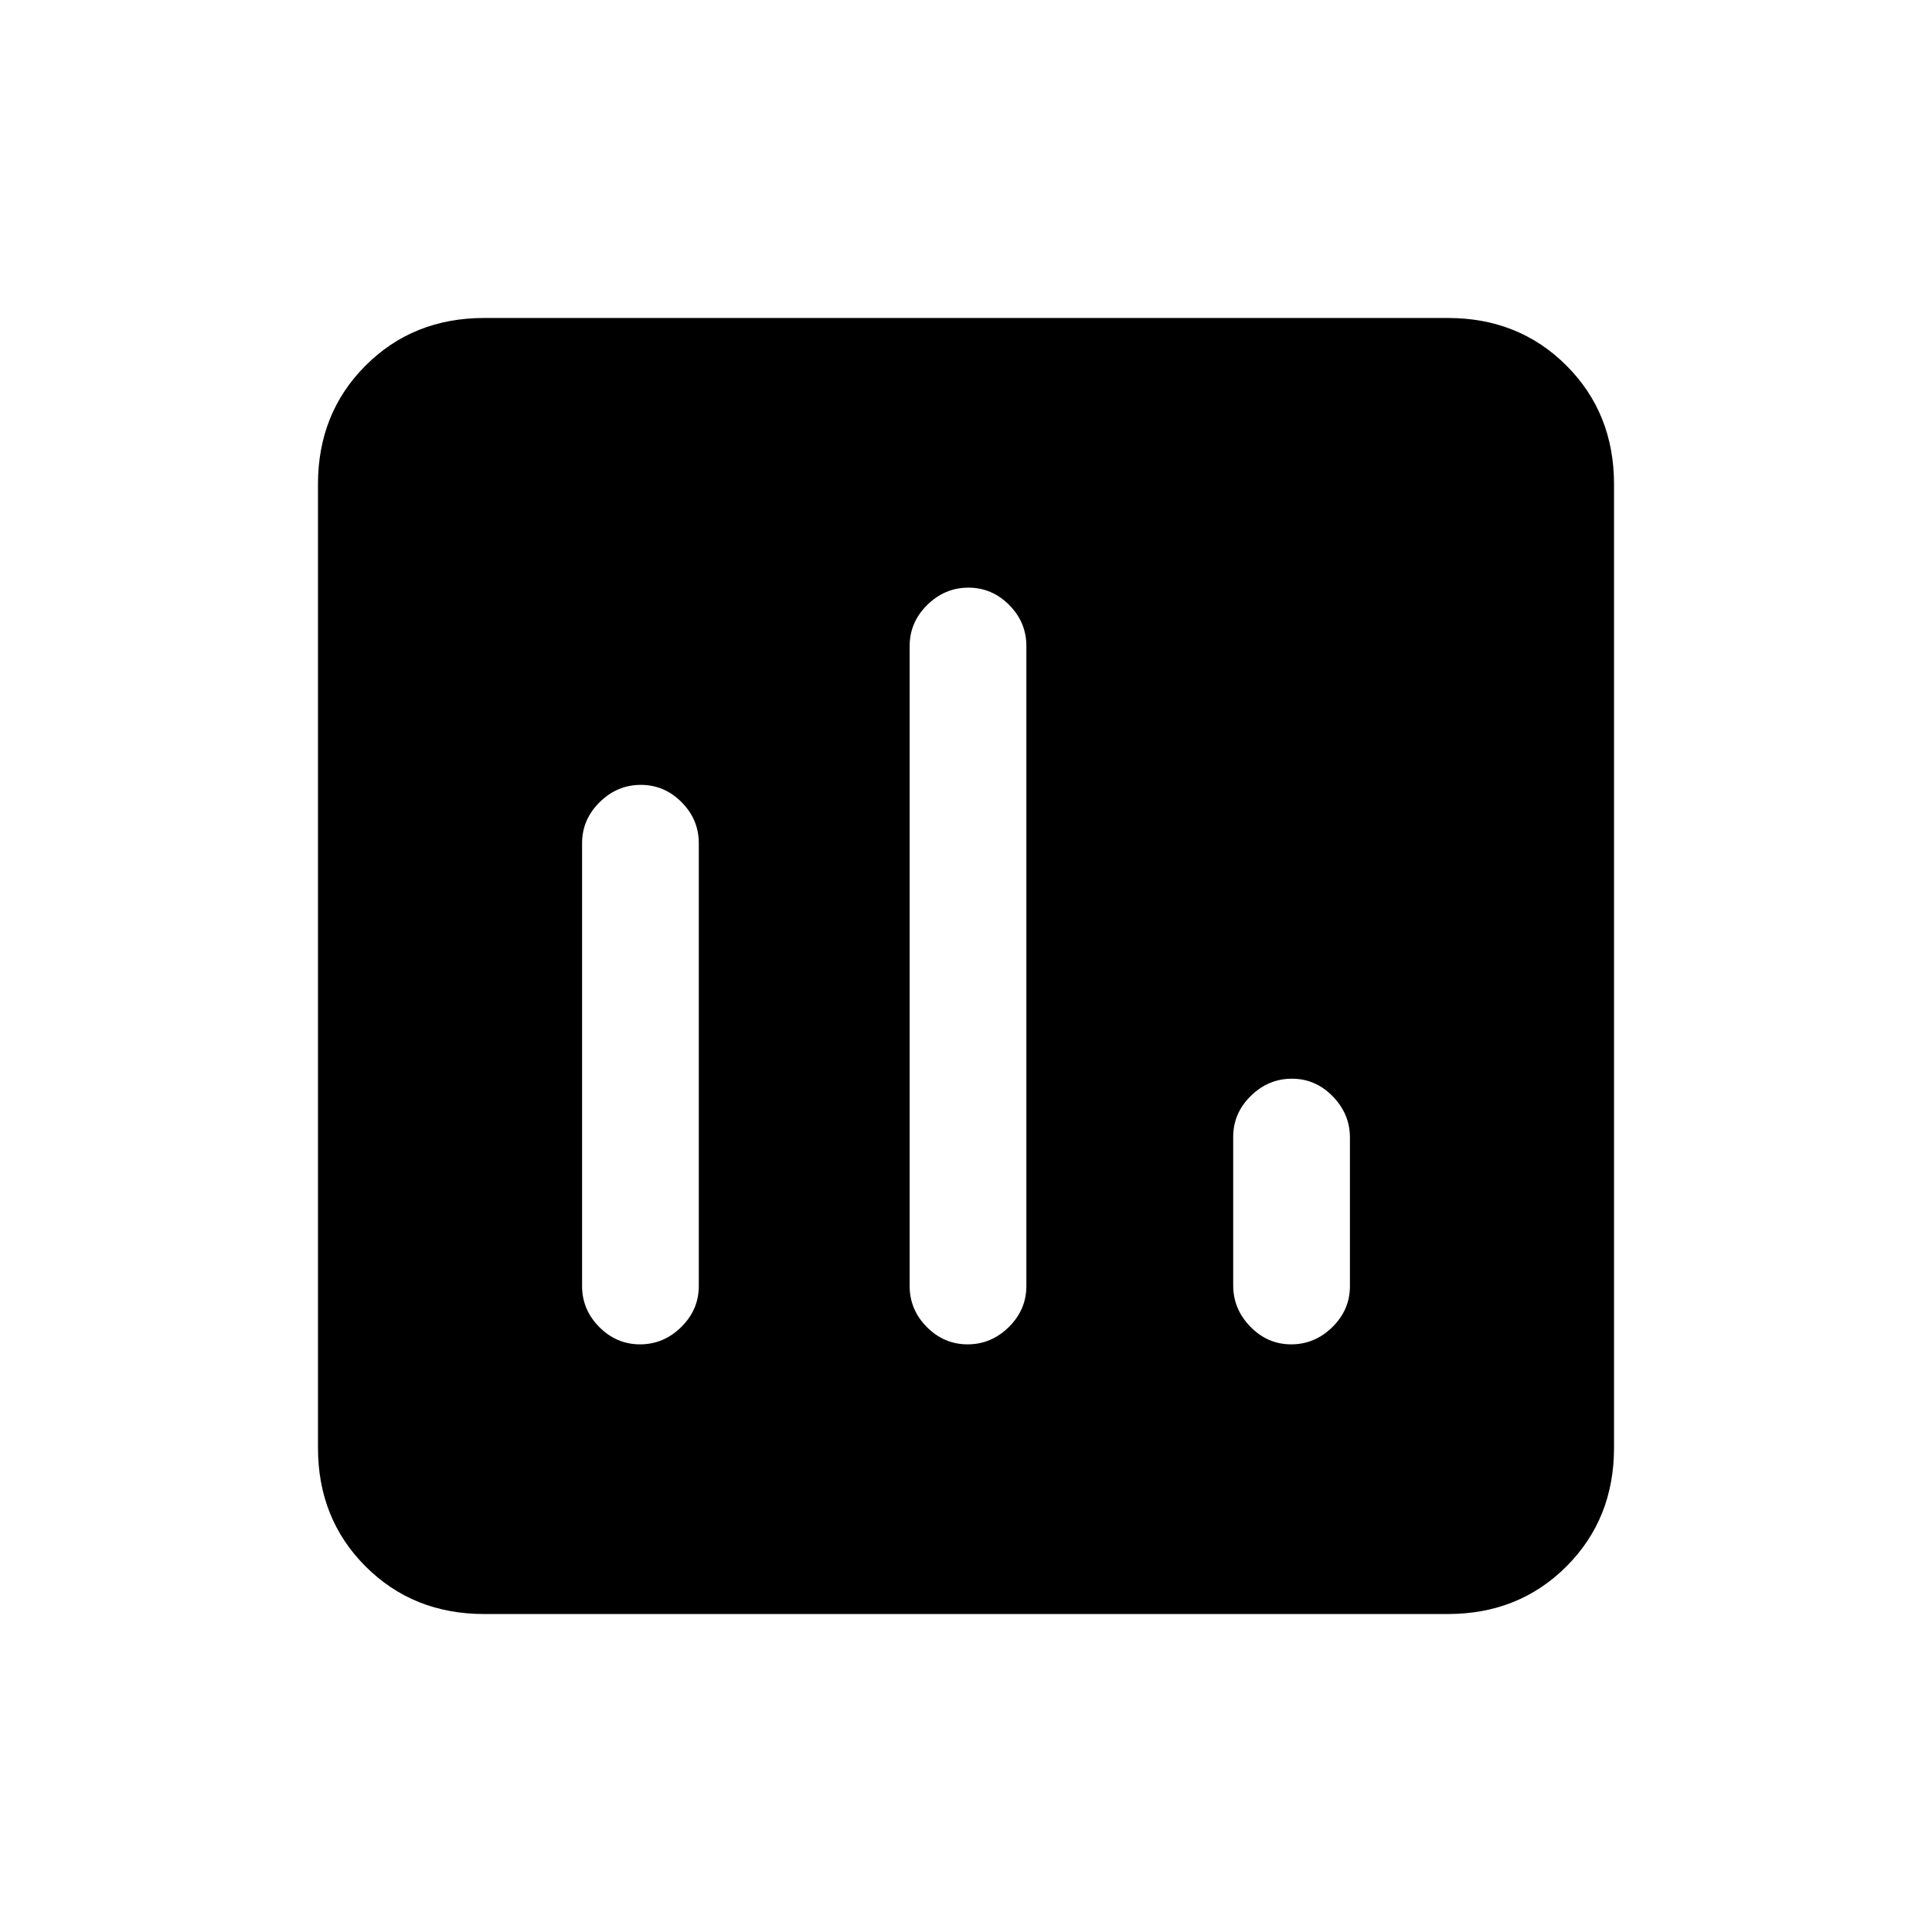 <svg xmlns="http://www.w3.org/2000/svg" height="20" viewBox="0 -960 960 960" width="20"><path d="M240.62-158q-35.32 0-58.97-23.65T158-240.62v-478.76q0-35.32 23.65-58.97T240.62-802h478.76q35.32 0 58.97 23.65T802-719.38v478.76q0 35.32-23.65 58.97T719.38-158H240.62Zm77.79-412q-11.72 0-20.45 8.6-8.73 8.6-8.73 20.4v220q0 11.8 8.55 20.4 8.55 8.6 20.27 8.6 11.72 0 20.45-8.6 8.73-8.6 8.73-20.4v-220q0-11.8-8.55-20.4-8.54-8.6-20.27-8.6Zm162.77-98q-11.72 0-20.45 8.6Q452-650.8 452-639v318q0 11.8 8.55 20.4 8.54 8.6 20.27 8.6 11.72 0 20.45-8.6Q510-309.2 510-321v-318q0-11.8-8.55-20.4-8.54-8.6-20.27-8.6Zm160.77 244q-11.72 0-20.45 8.57-8.73 8.58-8.73 20.34v73.83q0 11.76 8.55 20.51 8.54 8.75 20.27 8.75 11.72 0 20.45-8.57 8.73-8.58 8.73-20.34v-73.83q0-11.76-8.55-20.51-8.55-8.75-20.27-8.75Z"/></svg>